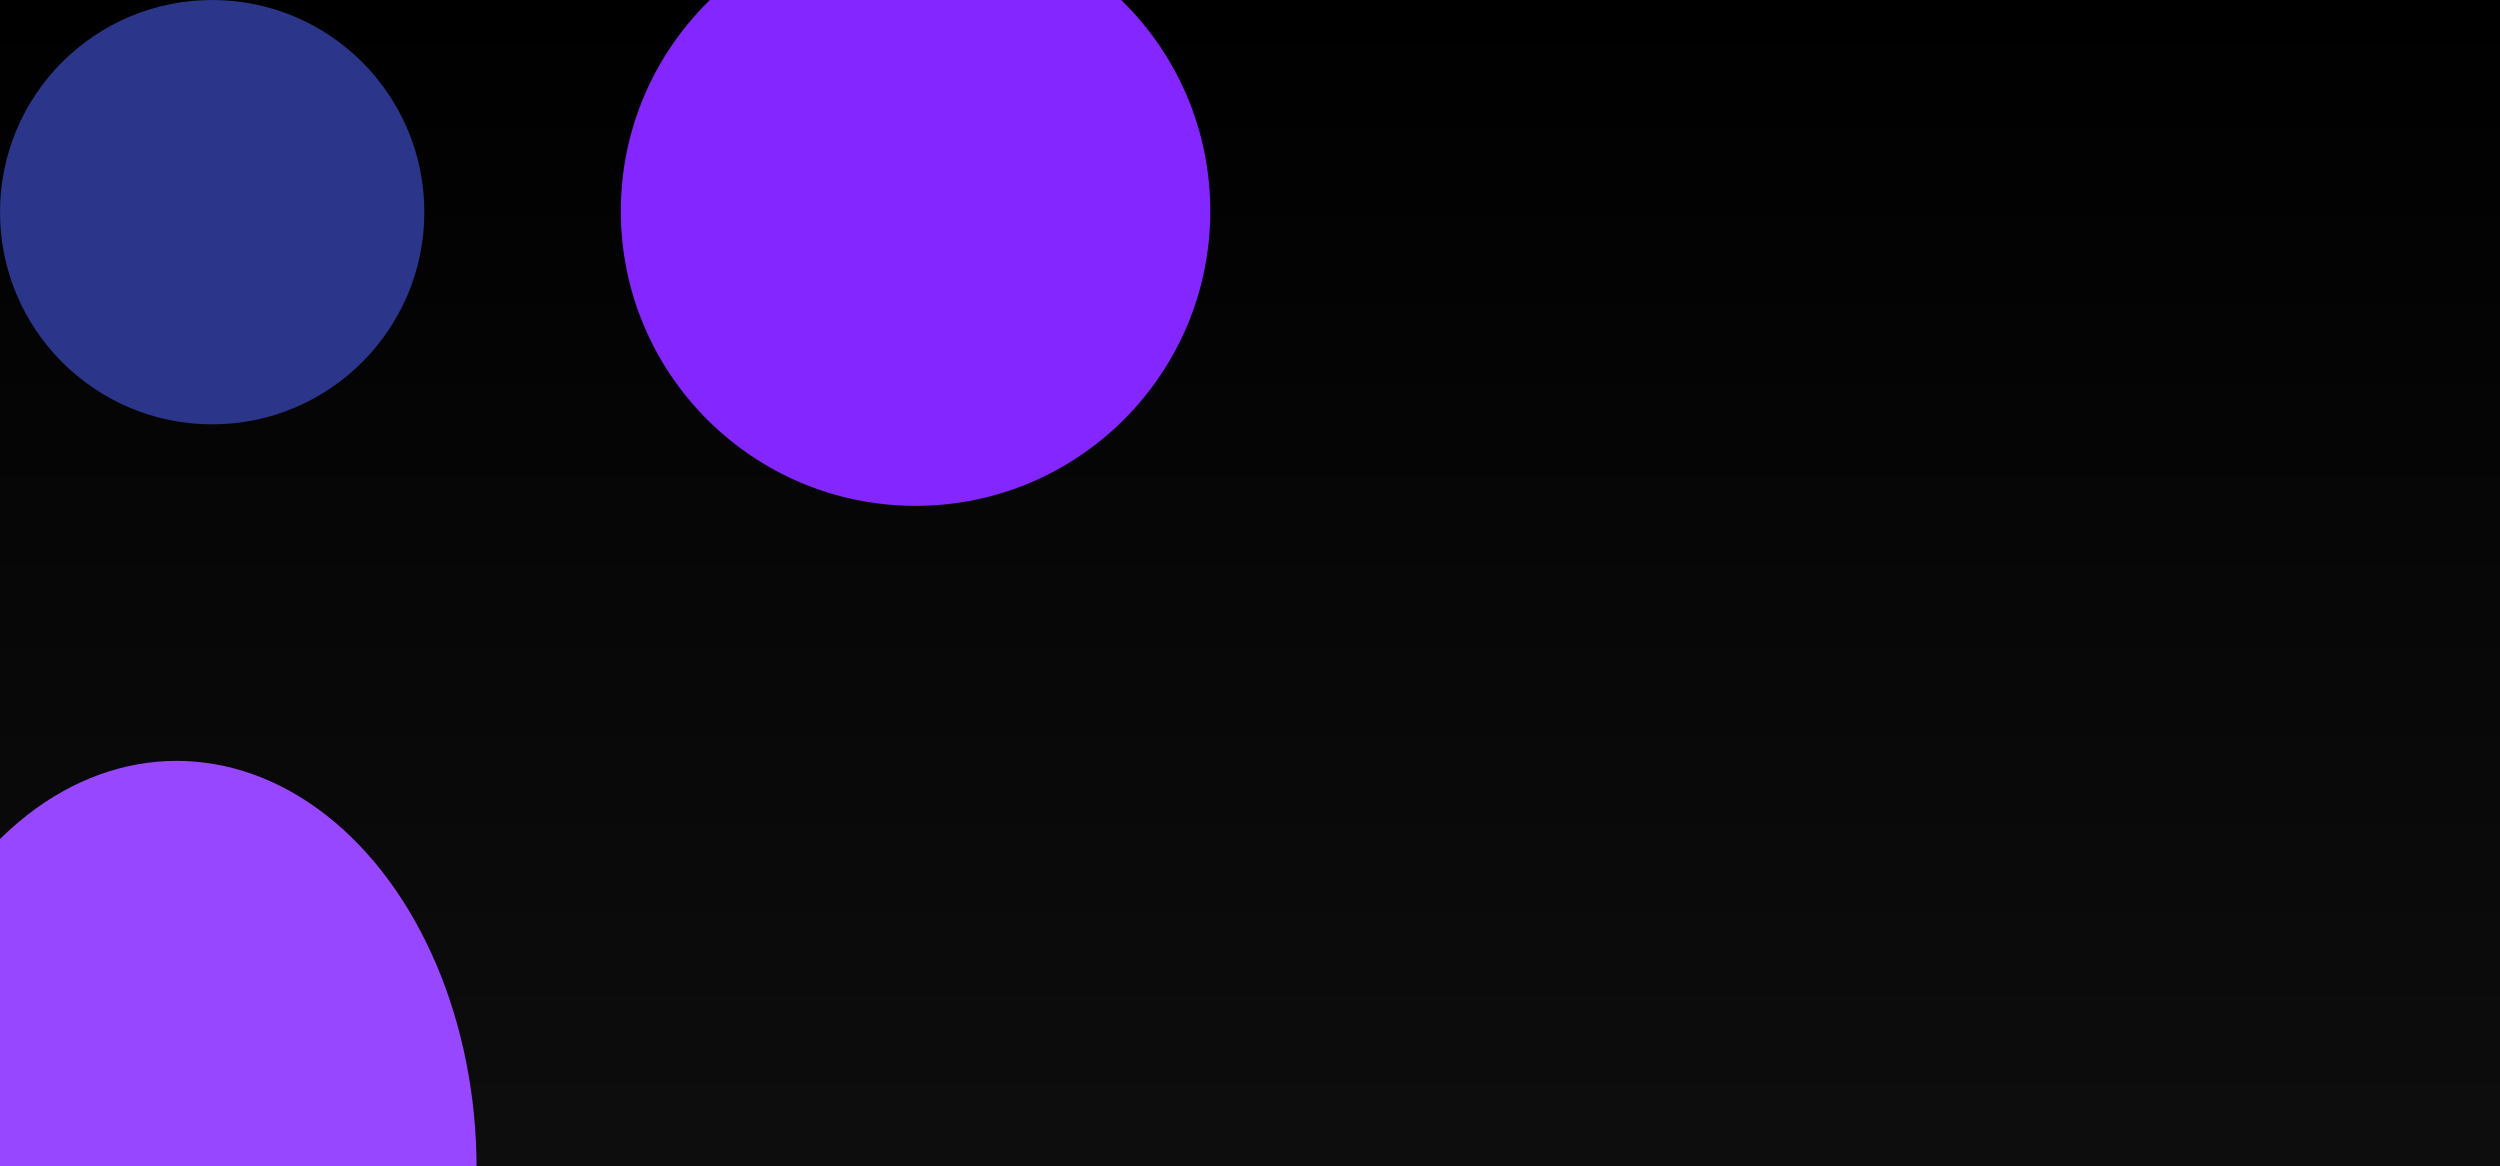 <svg width="1196" height="558" viewBox="0 0 1196 558" fill="none" xmlns="http://www.w3.org/2000/svg">
<g clip-path="url(#clip0_305_5681)" filter="url(#filter0_b_305_5681)">
<rect width="1196" height="558" fill="url(#paint0_linear_305_5681)"/>
<g filter="url(#filter1_f_305_5681)">
<circle cx="101.5" cy="101.5" r="101.5" fill="#2B3589"/>
</g>
<g filter="url(#filter2_f_305_5681)">
<ellipse cx="84.5" cy="559" rx="143.5" ry="195" fill="#9747FF"/>
</g>
<g filter="url(#filter3_f_305_5681)">
<ellipse cx="456" cy="832.5" rx="211" ry="203.5" fill="#4A59E6"/>
</g>
<g filter="url(#filter4_f_305_5681)">
<circle cx="438" cy="101" r="141" fill="#8426FF"/>
</g>
</g>
<defs>
<filter id="filter0_b_305_5681" x="-10" y="-10" width="1216" height="578" filterUnits="userSpaceOnUse" color-interpolation-filters="sRGB">
<feFlood flood-opacity="0" result="BackgroundImageFix"/>
<feGaussianBlur in="BackgroundImageFix" stdDeviation="5"/>
<feComposite in2="SourceAlpha" operator="in" result="effect1_backgroundBlur_305_5681"/>
<feBlend mode="normal" in="SourceGraphic" in2="effect1_backgroundBlur_305_5681" result="shape"/>
</filter>
<filter id="filter1_f_305_5681" x="-300" y="-300" width="803" height="803" filterUnits="userSpaceOnUse" color-interpolation-filters="sRGB">
<feFlood flood-opacity="0" result="BackgroundImageFix"/>
<feBlend mode="normal" in="SourceGraphic" in2="BackgroundImageFix" result="shape"/>
<feGaussianBlur stdDeviation="150" result="effect1_foregroundBlur_305_5681"/>
</filter>
<filter id="filter2_f_305_5681" x="-359" y="64" width="887" height="990" filterUnits="userSpaceOnUse" color-interpolation-filters="sRGB">
<feFlood flood-opacity="0" result="BackgroundImageFix"/>
<feBlend mode="normal" in="SourceGraphic" in2="BackgroundImageFix" result="shape"/>
<feGaussianBlur stdDeviation="150" result="effect1_foregroundBlur_305_5681"/>
</filter>
<filter id="filter3_f_305_5681" x="-55" y="329" width="1022" height="1007" filterUnits="userSpaceOnUse" color-interpolation-filters="sRGB">
<feFlood flood-opacity="0" result="BackgroundImageFix"/>
<feBlend mode="normal" in="SourceGraphic" in2="BackgroundImageFix" result="shape"/>
<feGaussianBlur stdDeviation="150" result="effect1_foregroundBlur_305_5681"/>
</filter>
<filter id="filter4_f_305_5681" x="-3" y="-340" width="882" height="882" filterUnits="userSpaceOnUse" color-interpolation-filters="sRGB">
<feFlood flood-opacity="0" result="BackgroundImageFix"/>
<feBlend mode="normal" in="SourceGraphic" in2="BackgroundImageFix" result="shape"/>
<feGaussianBlur stdDeviation="150" result="effect1_foregroundBlur_305_5681"/>
</filter>
<linearGradient id="paint0_linear_305_5681" x1="598" y1="0" x2="598" y2="528.984" gradientUnits="userSpaceOnUse">
<stop/>
<stop offset="1" stop-opacity="0.95"/>
</linearGradient>
<clipPath id="clip0_305_5681">
<rect width="1196" height="558" fill="white"/>
</clipPath>
</defs>
</svg>
